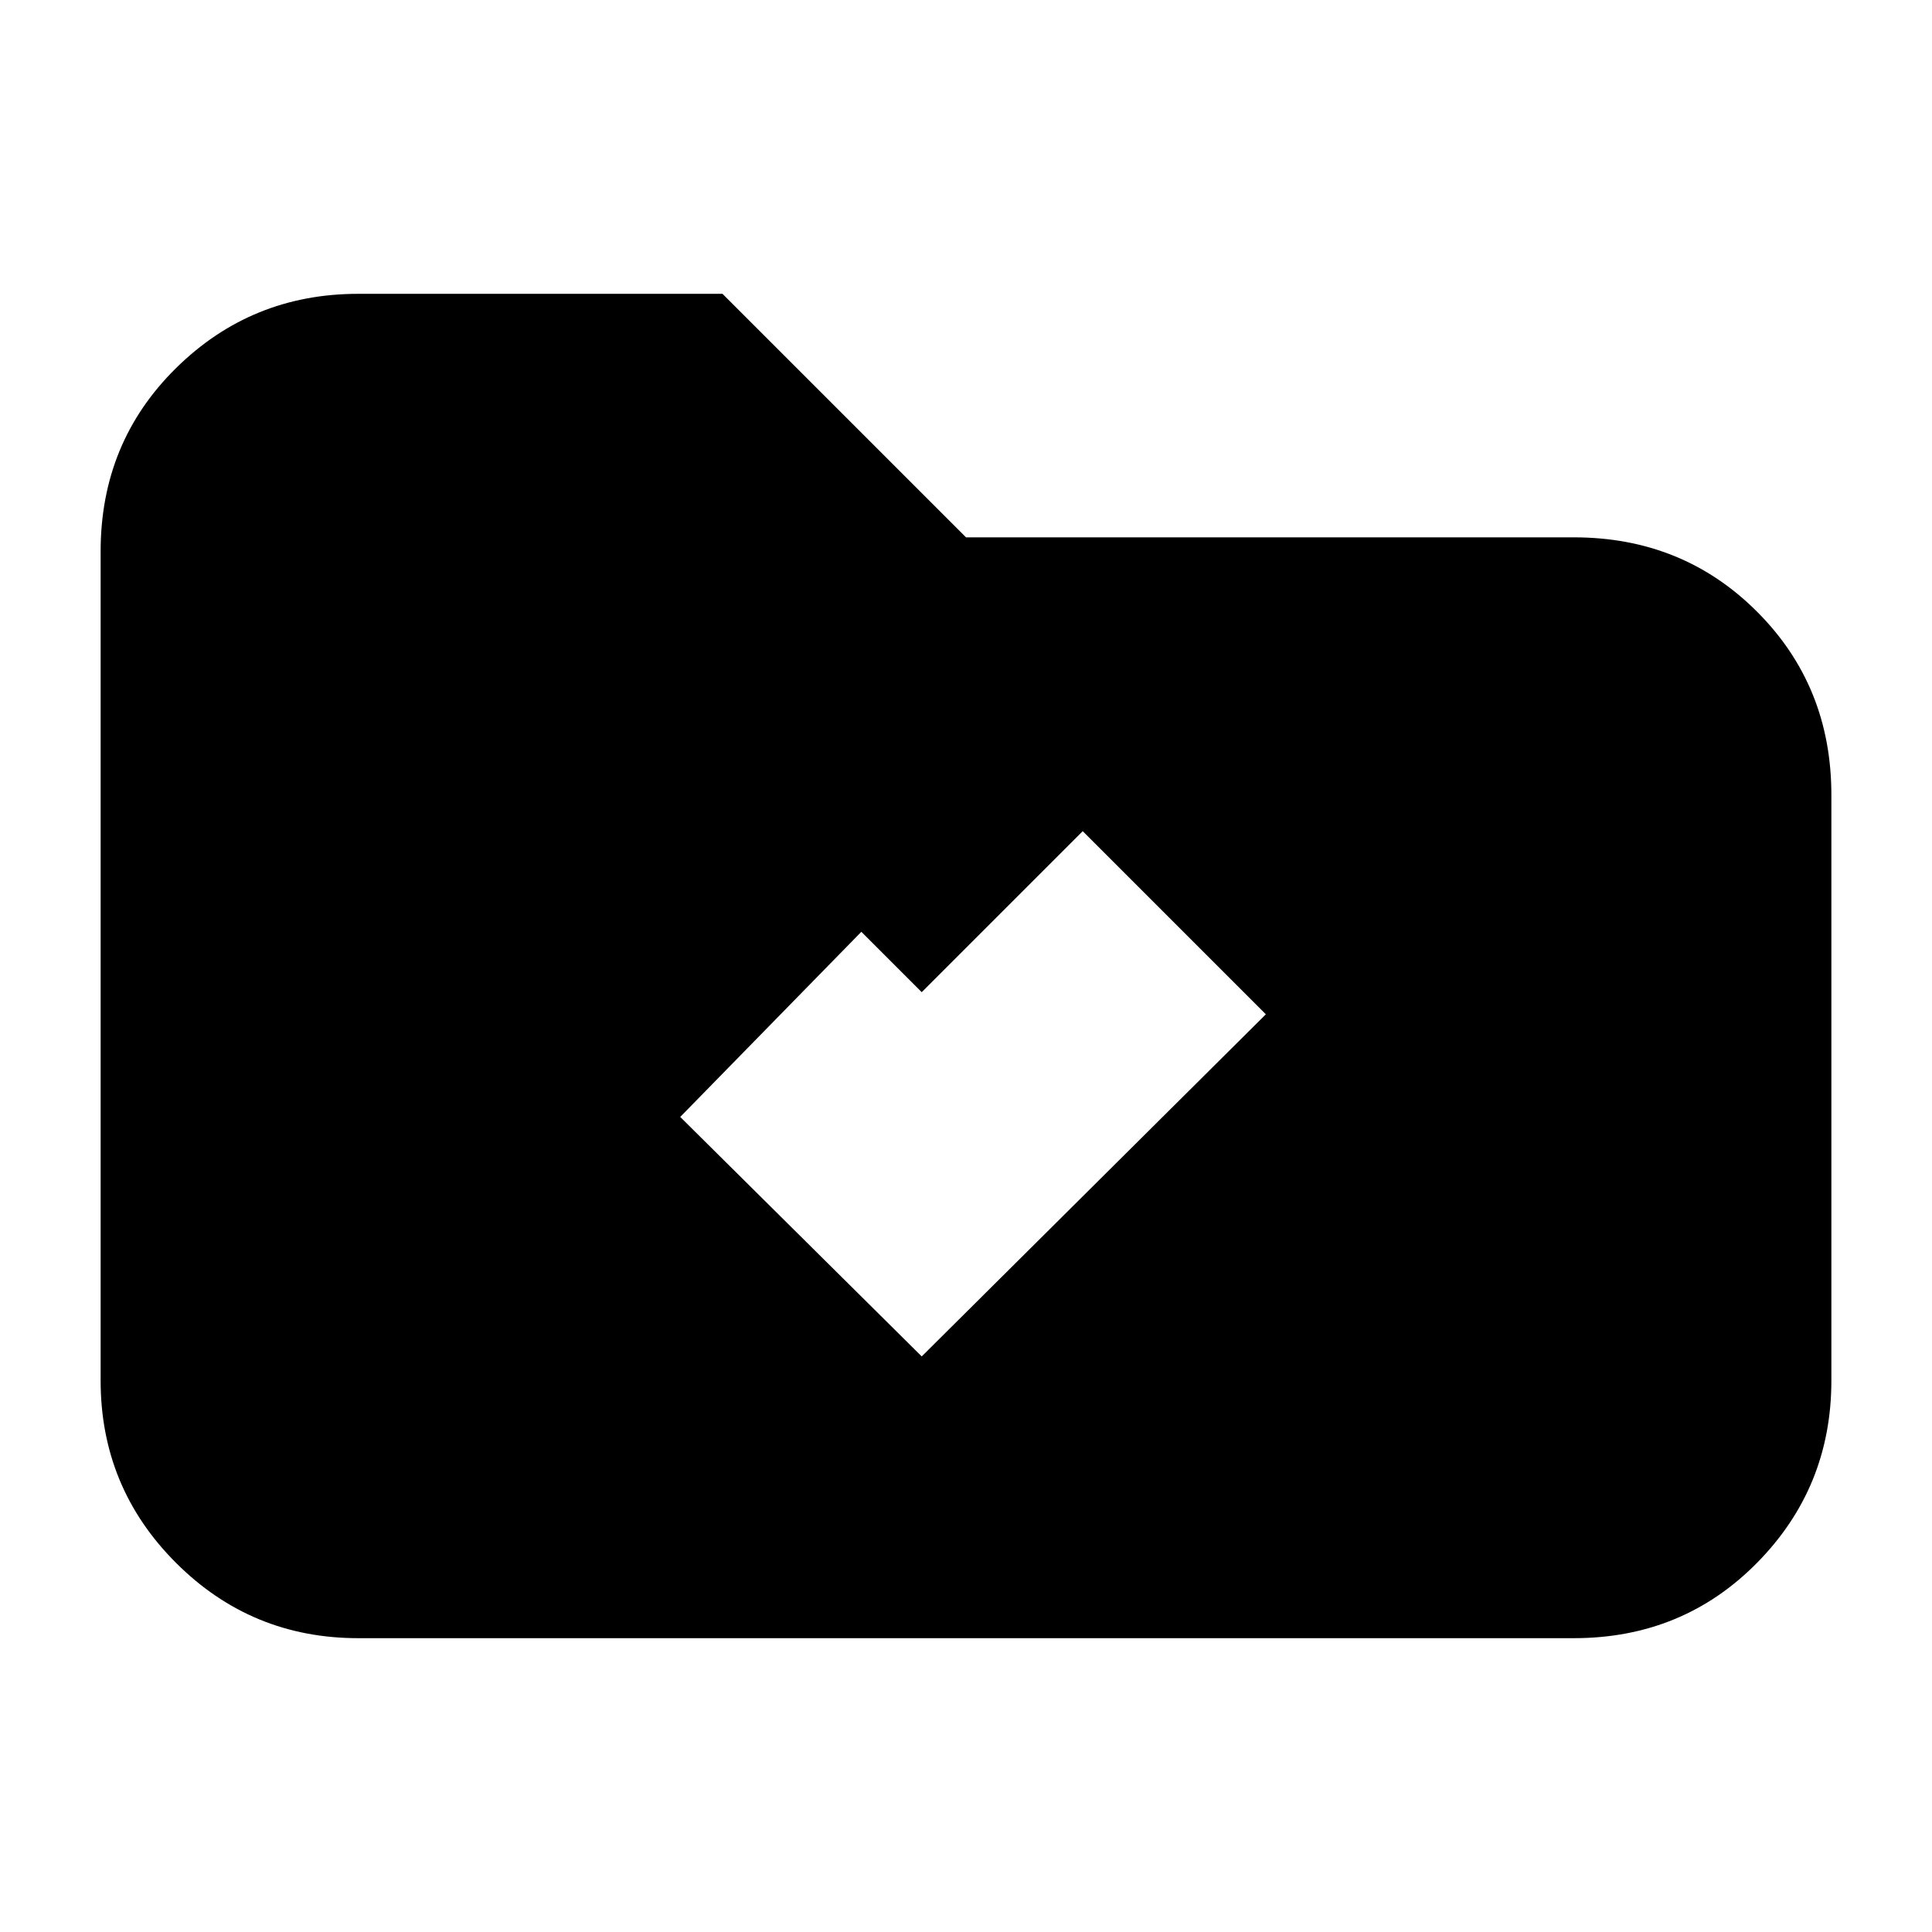 <svg xmlns="http://www.w3.org/2000/svg" height="20" viewBox="0 -960 960 960" width="20"><path d="m458-286 171-170-91-91-80 80-30-30-90 92 120 119ZM178-146q-53.12 0-90.56-37.44Q50-220.88 50-274v-412q0-54.13 37.44-91.06Q124.88-814 178-814h181l121 121h302q54.13 0 91.06 36.94Q910-619.13 910-565v291q0 53.12-36.94 90.56Q836.13-146 782-146H178Z"/></svg>